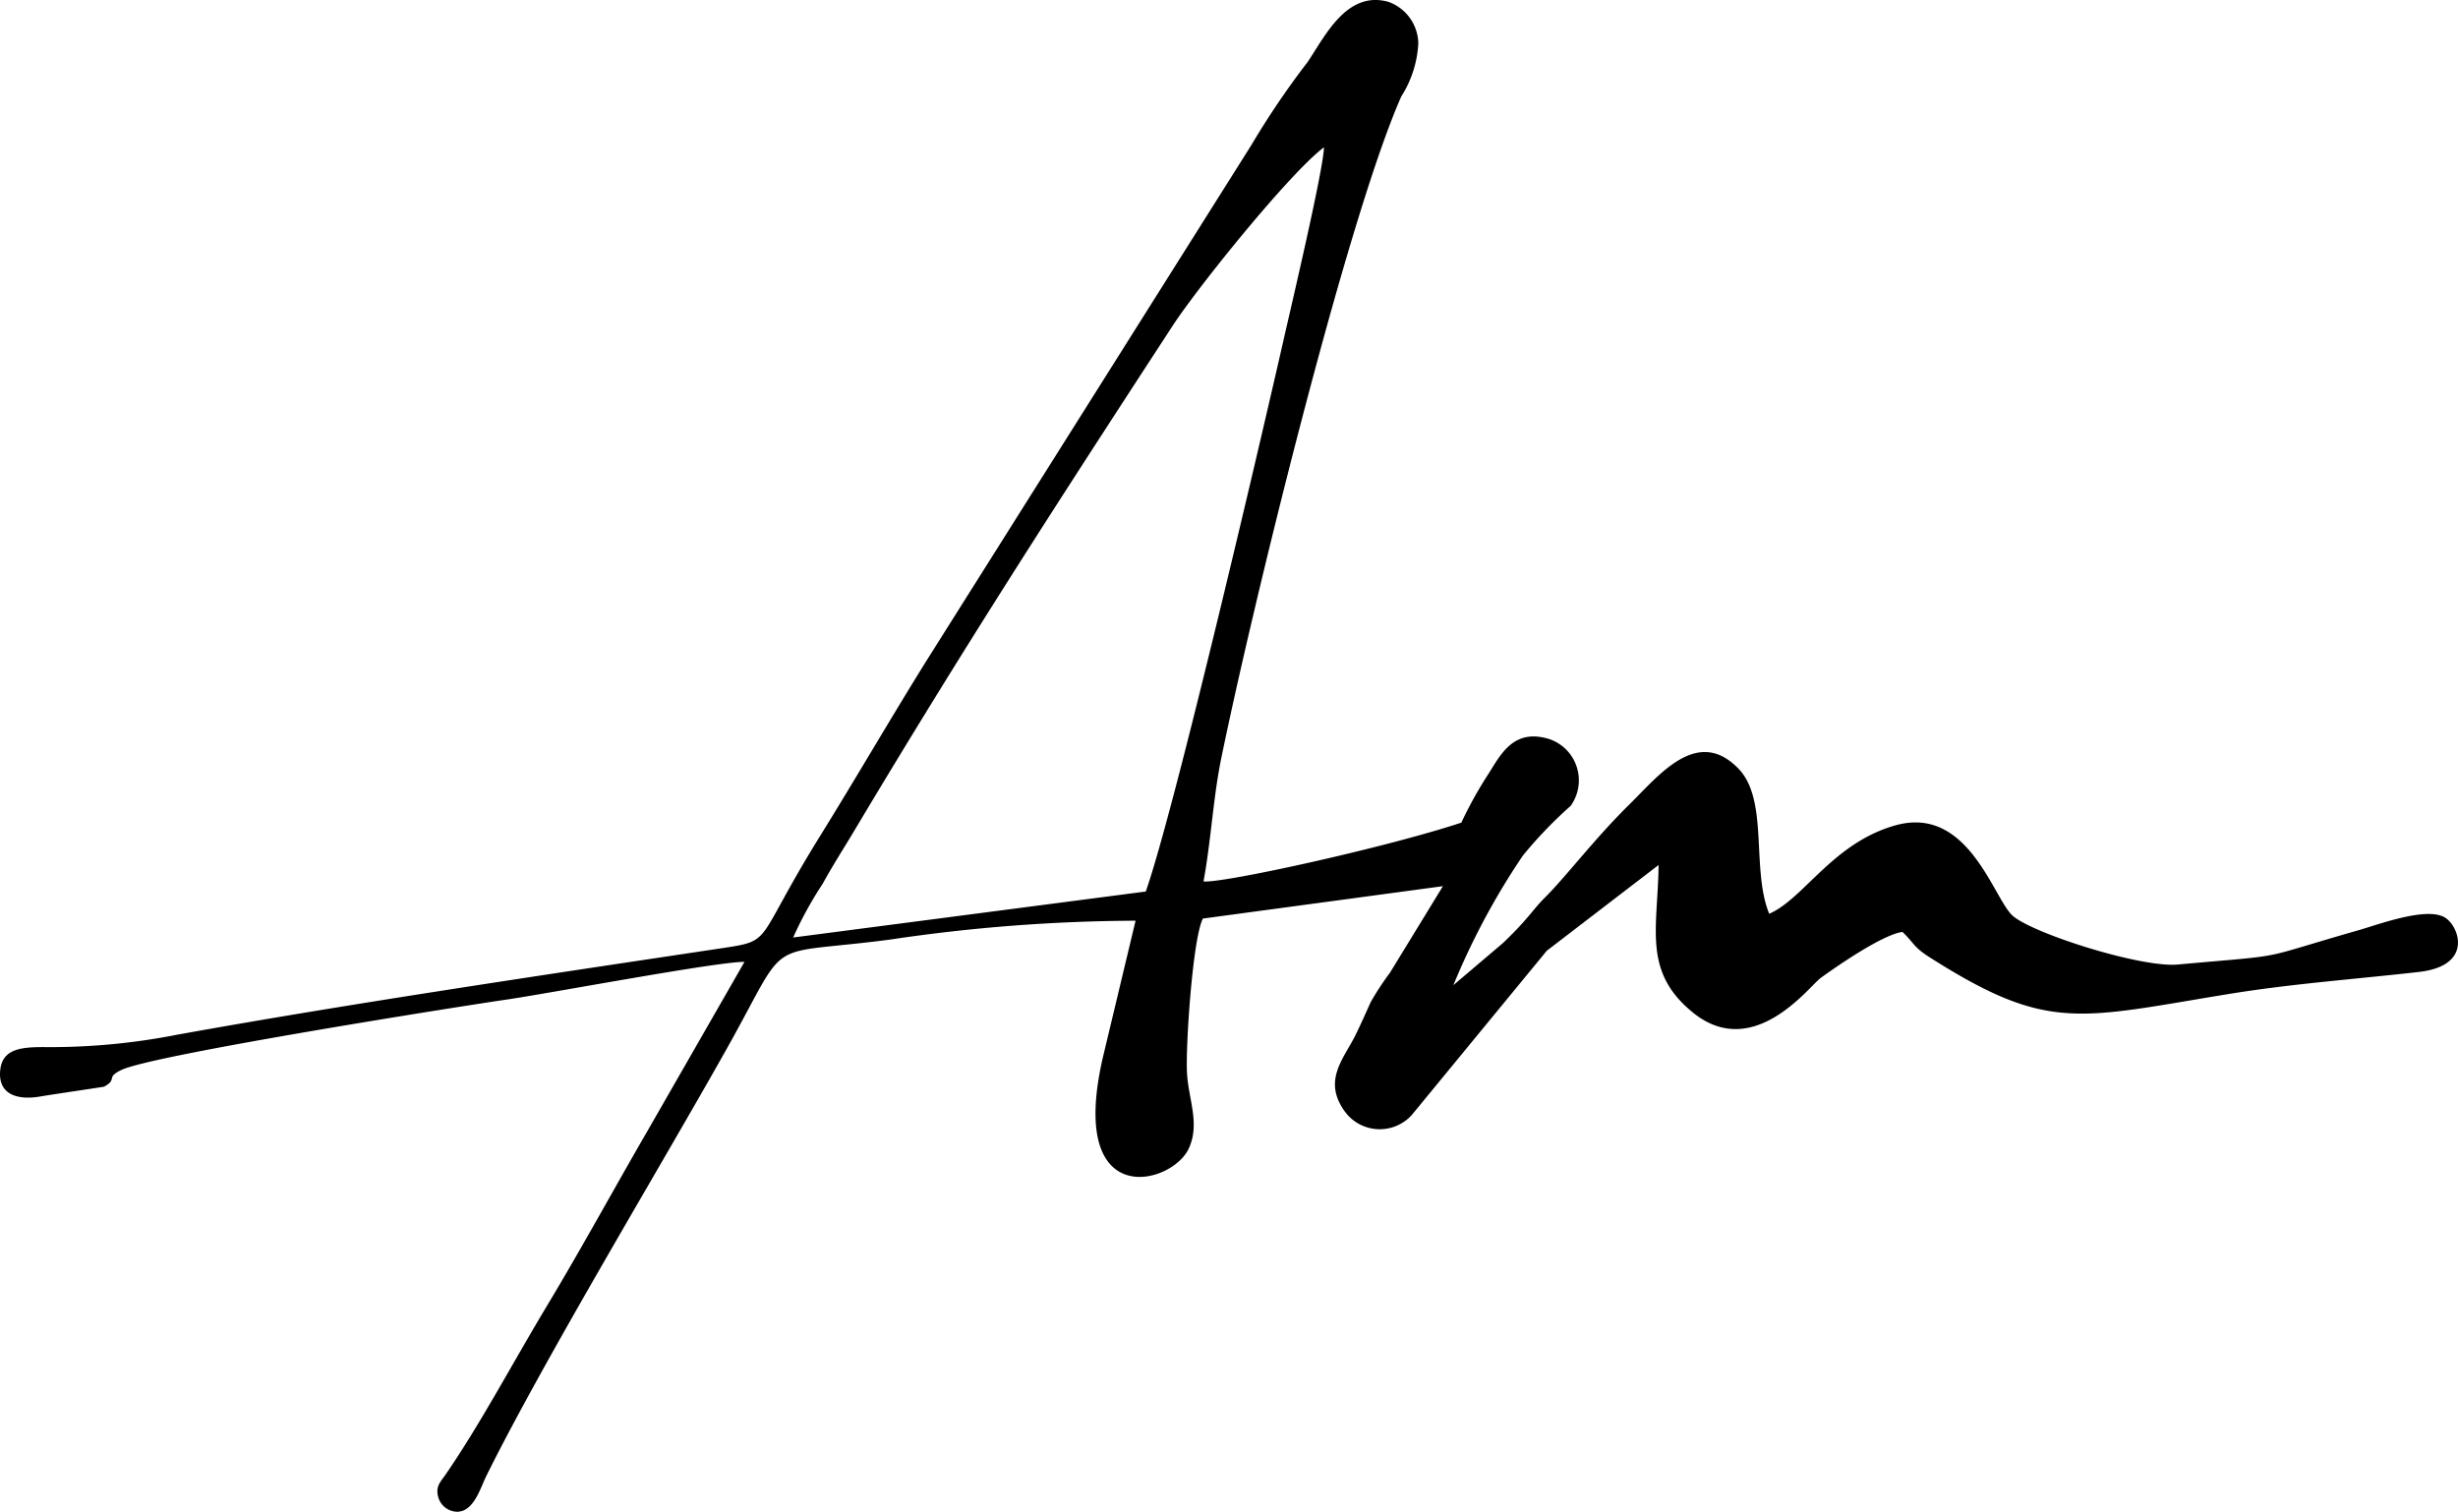 <svg id="Component_105_1" data-name="Component 105 – 1" xmlns="http://www.w3.org/2000/svg" xmlns:xlink="http://www.w3.org/1999/xlink" width="113.803" height="70" viewBox="0 0 113.803 70">
  <defs>
    <clipPath id="clip-path">
      <rect id="Rectangle_8153" data-name="Rectangle 8153" width="113.803" height="70" transform="translate(0 0)" fill="none"/>
    </clipPath>
  </defs>
  <g id="Group_7152" data-name="Group 7152" clip-path="url(#clip-path)">
    <path id="Path_29527" data-name="Path 29527" d="M36.723,43.414a17.41,17.41,0,0,1,1.368-2.49c.458-.841.944-1.587,1.438-2.415C44.607,30,48.9,23.362,54.292,15.089c1.2-1.839,5.464-7.118,7.006-8.264-.011.975-1.523,7.388-1.868,8.908-.961,4.237-5.035,21.728-6.382,25.552Zm40.068-3.357c-.034,2.94-.748,4.934,1.589,6.832,2.806,2.278,5.385-1.217,5.913-1.6.729-.529,2.849-2,3.787-2.134.568.539.489.687,1.274,1.185,5.448,3.461,6.836,2.835,13.775,1.7,3-.491,5.808-.683,8.866-1.031,2.555-.29,1.85-2.151,1.186-2.53-.868-.495-3.072.34-3.99.6-4.93,1.41-2.983,1.1-8.367,1.587-1.667.152-6.568-1.387-7.611-2.234-.9-.735-2.044-5.177-5.466-4.208-2.9.82-4.232,3.4-5.835,4.091-.842-2.072-.011-5.256-1.421-6.717-1.9-1.968-3.677.3-5.016,1.619-1.659,1.631-2.935,3.338-3.936,4.337-.628.627-.718.932-1.949,2.113l-2.3,1.954a33.25,33.25,0,0,1,3.218-6,19.823,19.823,0,0,1,2.21-2.3,2.021,2.021,0,0,0-.968-3.089c-1.639-.519-2.242.659-2.809,1.563a18.647,18.647,0,0,0-1.282,2.3c-3.539,1.171-11.1,2.824-11.938,2.722.342-1.827.447-3.869.817-5.678,1.4-6.843,5.792-24.894,8.339-30.668a5.046,5.046,0,0,0,.789-2.468A2.086,2.086,0,0,0,64.292.092c-1.947-.553-2.956,1.614-3.756,2.791a38.4,38.4,0,0,0-2.589,3.822L42.879,30.624c-1.656,2.662-3.273,5.452-4.907,8.086-3.1,5-2.112,4.832-4.606,5.208-8.077,1.214-17.24,2.566-25.178,4a30.4,30.4,0,0,1-5.952.572C1.12,48.481.129,48.5.013,49.534-.12,50.7.831,50.963,1.89,50.771c.292-.053,2.919-.442,2.929-.449.651-.362.047-.41.8-.774,1.476-.712,16.036-3,17.8-3.254,1.956-.282,9.885-1.779,11.049-1.75l-4.552,7.934c-1.571,2.715-2.99,5.326-4.562,7.941-1.6,2.659-3.091,5.485-4.7,7.828-.263.384-.5.575-.364,1.08a.927.927,0,0,0,.881.677c.772-.012,1.069-1.1,1.349-1.664,2.675-5.4,8.114-14.4,11.147-19.809,2.979-5.309,1.533-4.236,7.509-5.016a78.955,78.955,0,0,1,11.4-.879l-1.5,6.272c-1.69,7.215,3.155,5.988,3.956,4.29.545-1.155-.013-2.295-.076-3.524-.066-1.3.272-6.26.738-7.137l11.112-1.5-2.453,4.01a12.628,12.628,0,0,0-.893,1.364c-.261.576-.46,1.033-.711,1.539-.53,1.068-1.517,2.078-.5,3.5a2,2,0,0,0,3.119.178l6.246-7.6Z" transform="translate(0 -0.004)" fill-rule="evenodd"/>
  </g>
</svg>
